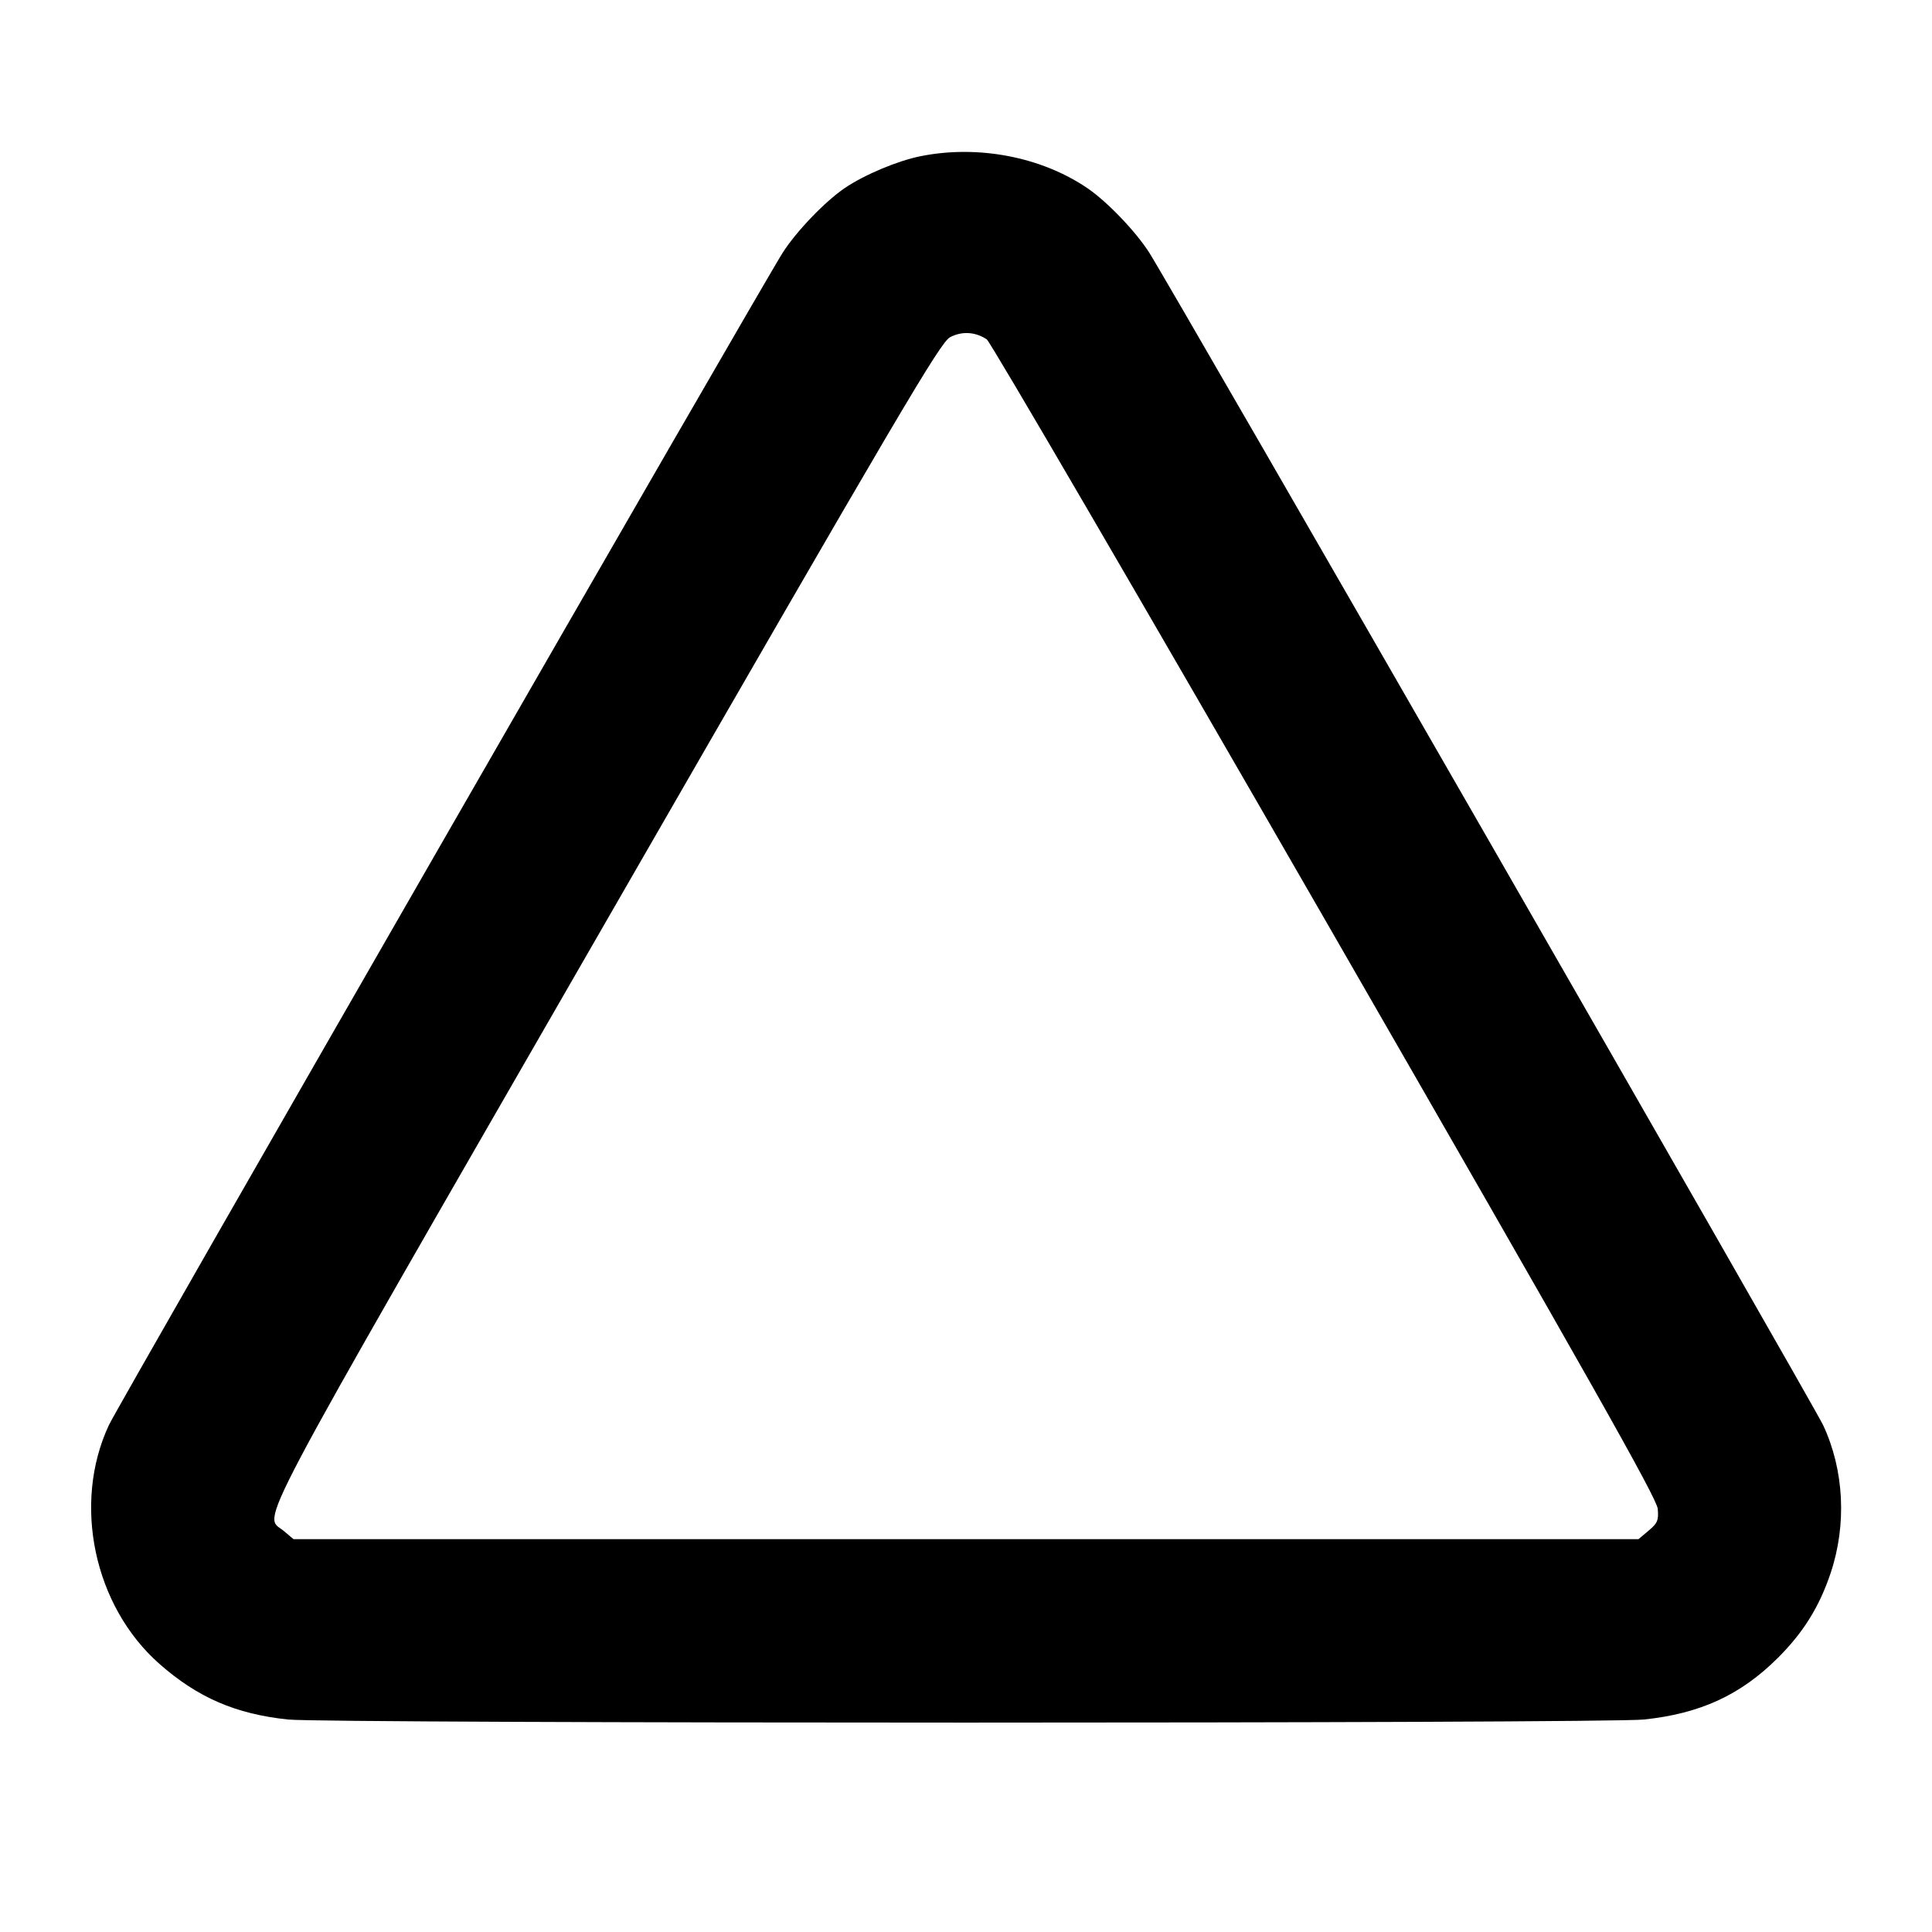 <svg fill="currentColor" viewBox="0 0 256 256" xmlns="http://www.w3.org/2000/svg"><path d="M122.004 20.691 C 118.958 21.298,114.546 23.149,111.944 24.912 C 109.341 26.675,105.551 30.617,103.733 33.454 C 100.877 37.910,15.724 186.065,14.432 188.826 C 9.567 199.222,12.438 212.814,21.115 220.464 C 26.185 224.934,31.216 227.113,38.165 227.845 C 43.342 228.391,212.658 228.391,217.835 227.845 C 225.275 227.061,230.593 224.622,235.522 219.733 C 238.918 216.365,241.060 212.937,242.560 208.466 C 244.725 202.019,244.362 194.795,241.574 188.840 C 240.285 186.084,155.107 37.884,152.267 33.454 C 150.448 30.617,146.659 26.675,144.056 24.912 C 137.947 20.774,129.601 19.176,122.004 20.691 M130.751 44.967 C 131.233 45.286,151.401 79.891,175.570 121.867 C 210.800 183.054,219.542 198.532,219.661 199.931 C 219.789 201.453,219.637 201.819,218.458 202.811 L 217.108 203.947 128.000 203.947 L 38.892 203.947 37.579 202.842 C 34.895 200.583,32.238 205.603,80.350 122.022 C 119.467 54.069,124.599 45.354,125.897 44.677 C 127.467 43.858,129.239 43.963,130.751 44.967 " stroke="none" fill-rule="evenodd"></path></svg>